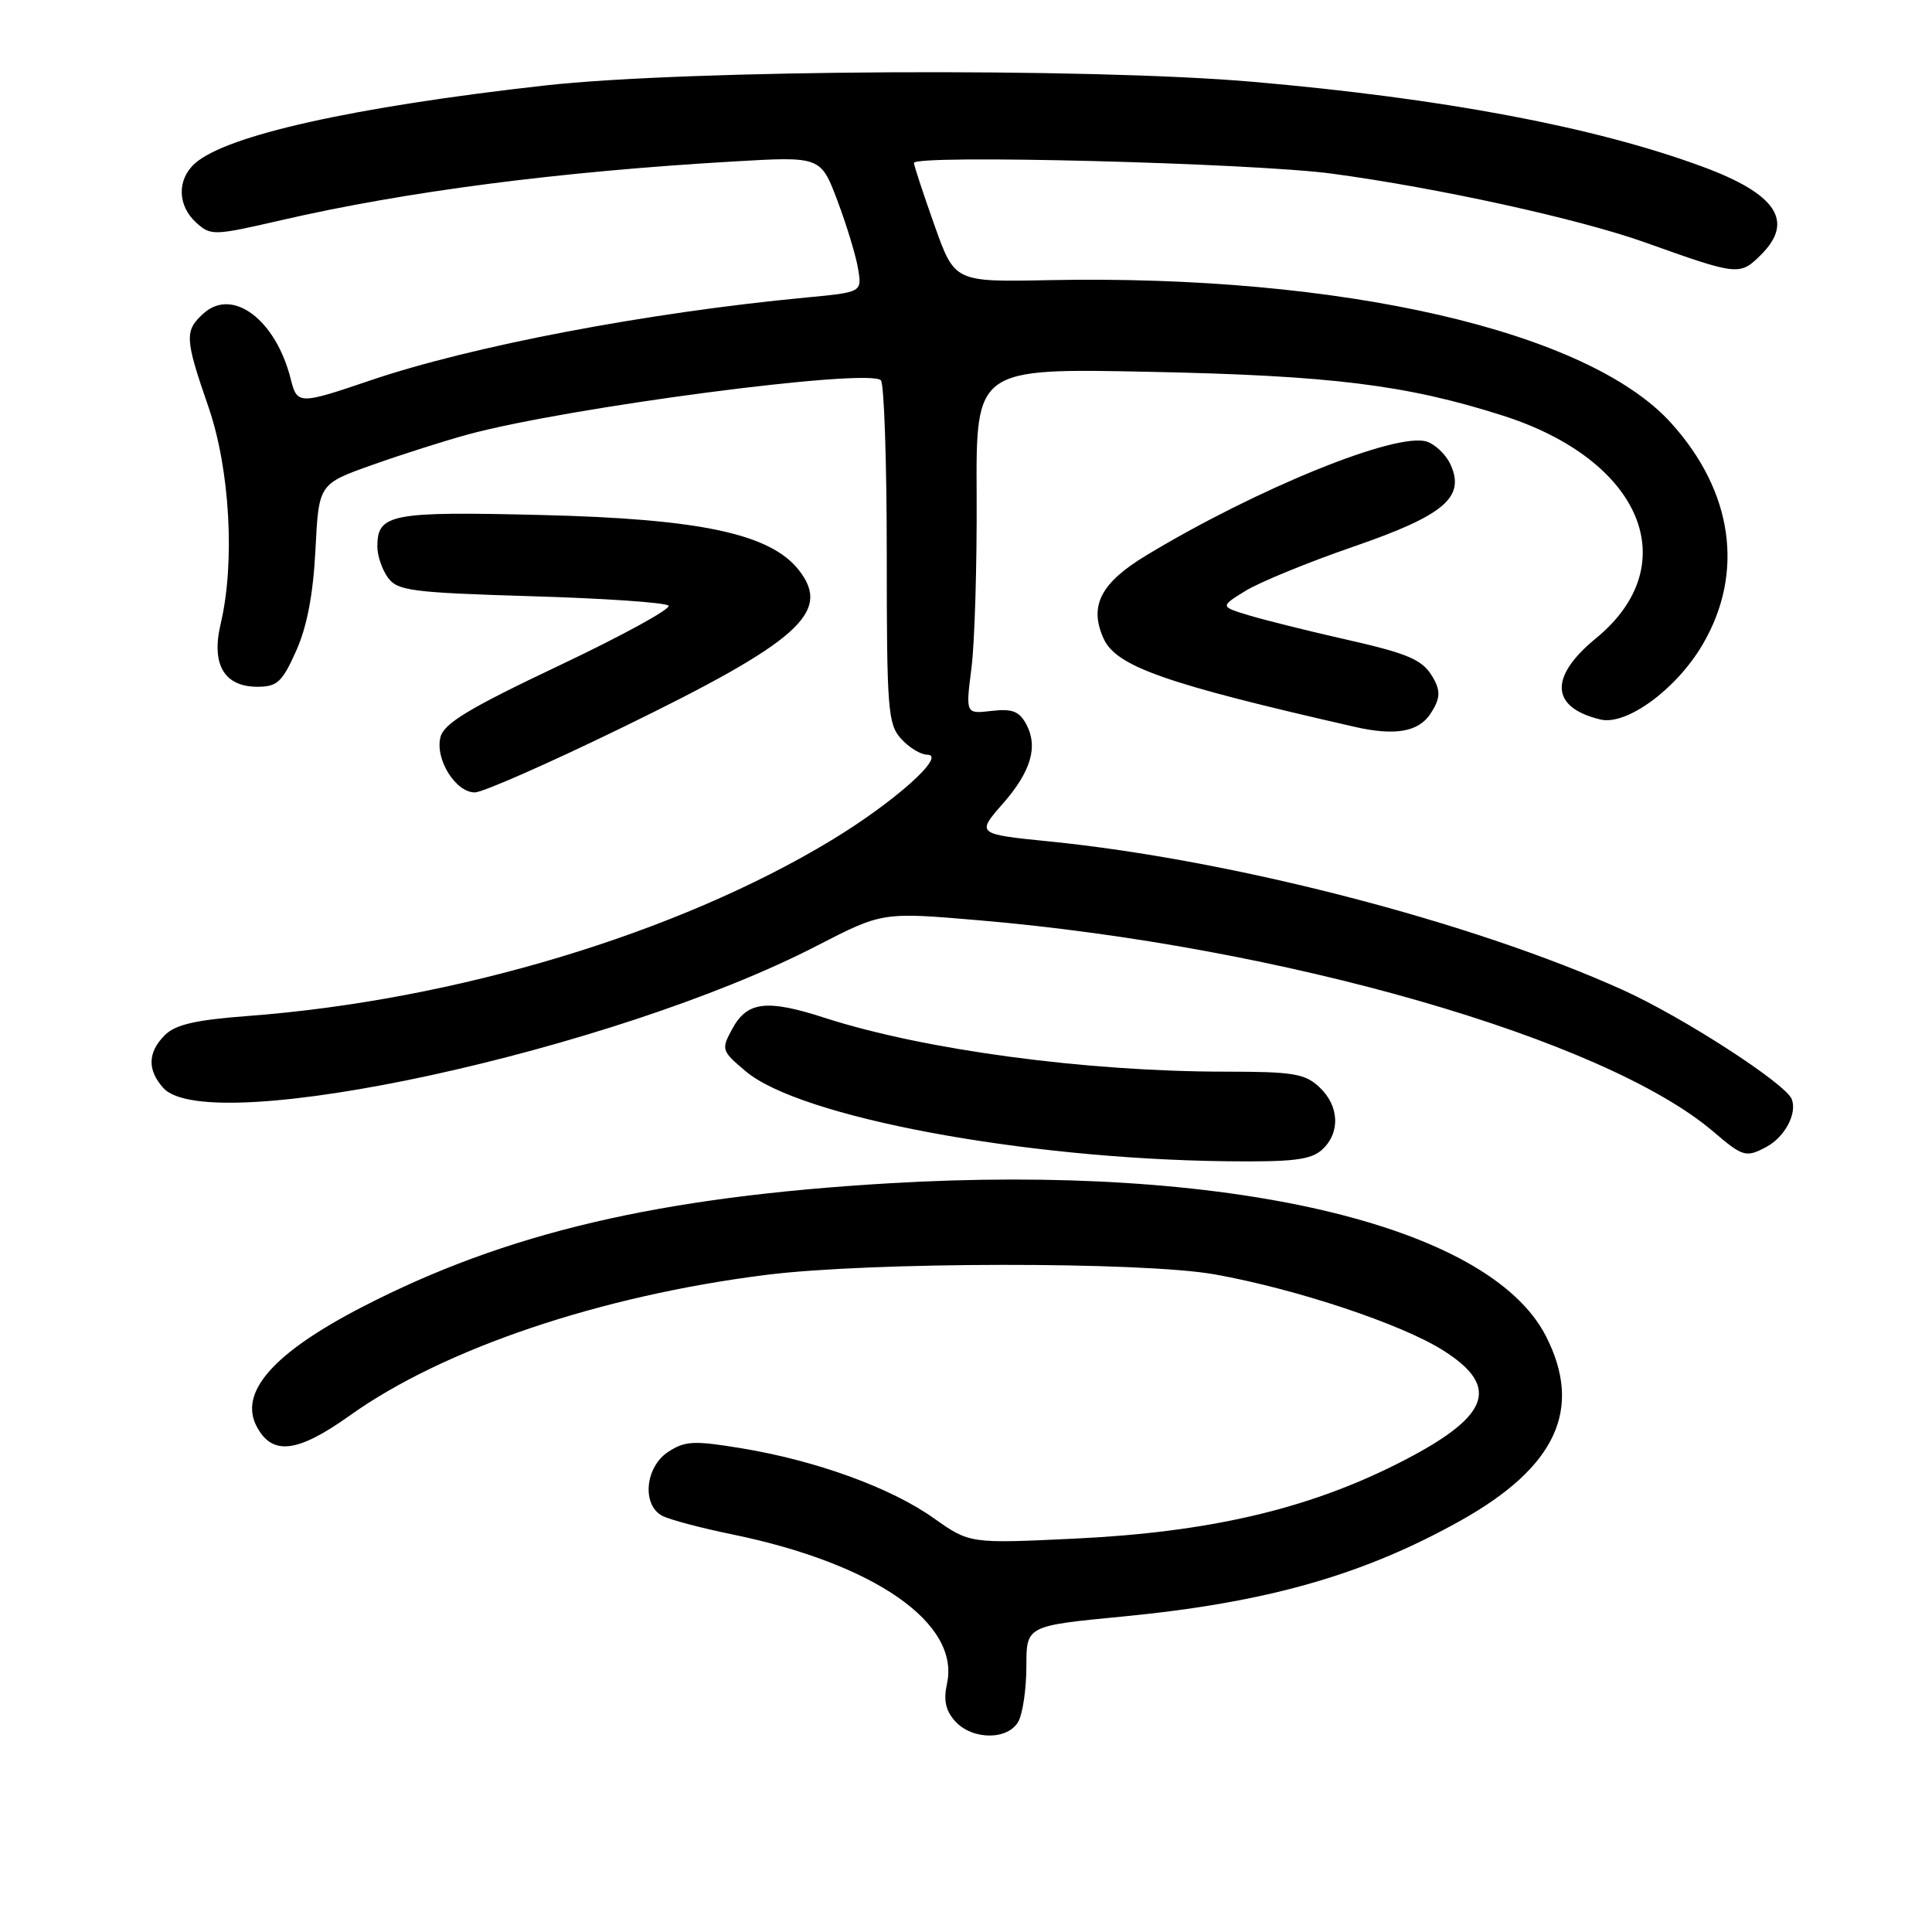 <?xml version="1.0" encoding="UTF-8" standalone="no"?>
<!DOCTYPE svg PUBLIC "-//W3C//DTD SVG 1.1//EN" "http://www.w3.org/Graphics/SVG/1.1/DTD/svg11.dtd" >
<svg xmlns="http://www.w3.org/2000/svg" xmlns:xlink="http://www.w3.org/1999/xlink" version="1.1" viewBox="0 0 256 256">
 <g >
 <path fill="currentColor"
d=" M 134.96 228.07 C 135.53 227.00 136.00 223.72 136.00 220.78 C 136.00 215.43 136.00 215.43 148.75 214.20 C 167.79 212.36 180.56 208.74 193.50 201.51 C 206.22 194.40 209.79 186.67 204.82 177.00 C 197.20 162.21 162.56 154.15 117.86 156.79 C 87.29 158.59 67.05 163.34 48.00 173.18 C 36.21 179.27 31.60 184.51 34.03 189.05 C 36.10 192.92 39.42 192.51 46.40 187.53 C 58.77 178.71 79.52 171.70 101.50 168.93 C 115.28 167.19 151.47 167.15 161.00 168.87 C 171.81 170.81 185.76 175.46 191.25 178.95 C 199.00 183.86 197.37 187.82 185.05 194.01 C 173.11 200.01 160.13 203.02 142.50 203.87 C 128.50 204.54 128.50 204.54 123.73 201.17 C 118.04 197.13 108.16 193.54 98.28 191.91 C 91.95 190.86 90.77 190.92 88.54 192.38 C 85.48 194.38 85.02 199.41 87.75 200.85 C 88.71 201.36 92.90 202.47 97.05 203.32 C 115.88 207.19 127.24 215.09 125.48 223.10 C 125.00 225.29 125.30 226.67 126.56 228.07 C 128.85 230.60 133.61 230.60 134.96 228.07 Z  M 175.17 152.35 C 177.63 150.12 177.48 146.52 174.81 144.04 C 172.91 142.26 171.31 142.00 162.42 142.00 C 143.88 142.00 122.44 139.12 109.28 134.87 C 101.60 132.38 99.00 132.69 97.03 136.33 C 95.54 139.07 95.59 139.23 98.81 141.95 C 105.98 148.01 135.48 153.54 162.42 153.87 C 171.31 153.98 173.68 153.69 175.17 152.35 Z  M 234.04 151.98 C 236.50 150.66 238.15 147.56 237.42 145.65 C 236.63 143.59 222.92 134.73 215.00 131.16 C 195.03 122.14 163.27 113.92 139.00 111.49 C 129.42 110.53 129.36 110.49 132.89 106.48 C 136.60 102.25 137.58 98.95 136.00 95.99 C 135.06 94.24 134.14 93.88 131.38 94.20 C 127.95 94.60 127.95 94.60 128.72 88.55 C 129.15 85.22 129.46 74.92 129.41 65.65 C 129.32 48.79 129.32 48.79 152.41 49.27 C 176.35 49.76 186.33 50.99 199.07 55.05 C 217.54 60.92 223.38 74.82 211.47 84.58 C 205.22 89.70 205.45 93.76 212.08 95.34 C 215.54 96.16 222.15 91.31 225.61 85.40 C 231.17 75.91 229.64 65.14 221.43 56.05 C 210.40 43.84 177.78 36.35 139.00 37.12 C 126.50 37.37 126.50 37.37 123.85 29.93 C 122.40 25.85 121.16 22.10 121.10 21.60 C 120.97 20.44 165.86 21.59 176.50 23.01 C 190.55 24.90 209.24 29.00 218.00 32.13 C 230.36 36.54 230.53 36.56 233.38 33.72 C 237.79 29.30 235.36 25.68 225.55 22.07 C 211.25 16.80 191.27 13.04 166.00 10.84 C 144.19 8.94 91.02 9.22 72.17 11.33 C 46.83 14.17 29.93 17.94 25.80 21.68 C 23.43 23.83 23.52 27.25 26.00 29.50 C 27.93 31.25 28.31 31.24 37.25 29.18 C 53.77 25.37 73.97 22.75 97.13 21.40 C 108.75 20.72 108.75 20.72 110.97 26.61 C 112.19 29.85 113.42 33.90 113.70 35.61 C 114.22 38.72 114.22 38.72 106.86 39.42 C 85.79 41.41 62.46 45.85 49.00 50.43 C 39.65 53.61 39.37 53.61 38.53 50.25 C 36.56 42.37 30.82 38.04 26.96 41.54 C 24.43 43.83 24.48 44.85 27.62 53.92 C 30.47 62.18 31.17 74.54 29.23 82.70 C 27.97 88.04 29.71 91.00 34.11 91.00 C 36.73 91.00 37.39 90.39 39.24 86.25 C 40.69 83.01 41.50 78.75 41.80 72.81 C 42.24 64.12 42.24 64.12 49.37 61.59 C 53.29 60.20 58.98 58.39 62.00 57.57 C 75.24 53.97 115.08 48.74 116.72 50.39 C 117.15 50.82 117.50 61.21 117.50 73.48 C 117.50 94.01 117.65 95.96 119.40 97.89 C 120.45 99.05 122.00 100.00 122.85 100.00 C 125.55 100.00 118.50 106.30 110.13 111.36 C 89.72 123.70 60.35 132.54 32.89 134.62 C 25.93 135.14 23.24 135.76 21.84 137.16 C 19.56 139.44 19.50 141.79 21.65 144.17 C 27.72 150.87 81.32 139.21 108.20 125.34 C 116.91 120.85 116.91 120.85 129.68 121.94 C 169.96 125.38 212.66 137.67 227.04 149.96 C 230.93 153.29 231.36 153.41 234.04 151.98 Z  M 82.51 96.37 C 105.90 84.98 110.23 81.11 105.85 75.54 C 102.07 70.73 92.81 68.75 71.73 68.24 C 51.75 67.75 50.00 68.09 50.00 72.43 C 50.00 73.63 50.63 75.49 51.41 76.55 C 52.68 78.28 54.54 78.52 70.33 79.00 C 79.97 79.28 88.18 79.84 88.58 80.25 C 88.98 80.65 82.48 84.21 74.13 88.17 C 62.12 93.86 58.82 95.85 58.36 97.69 C 57.63 100.60 60.37 105.00 62.92 105.00 C 63.95 105.00 72.76 101.12 82.51 96.37 Z  M 189.55 94.57 C 190.78 92.69 190.89 91.67 190.05 90.09 C 188.60 87.39 187.00 86.68 177.50 84.54 C 173.10 83.54 167.73 82.20 165.57 81.56 C 161.65 80.38 161.65 80.38 165.07 78.27 C 166.96 77.12 173.37 74.49 179.32 72.44 C 191.36 68.29 194.19 65.90 192.20 61.55 C 191.61 60.24 190.18 58.88 189.04 58.51 C 185.01 57.23 166.53 64.74 151.87 73.60 C 145.83 77.25 144.27 80.30 146.24 84.63 C 147.92 88.31 154.40 90.59 179.50 96.31 C 184.84 97.53 187.96 96.99 189.55 94.57 Z "/>
</g>
</svg>